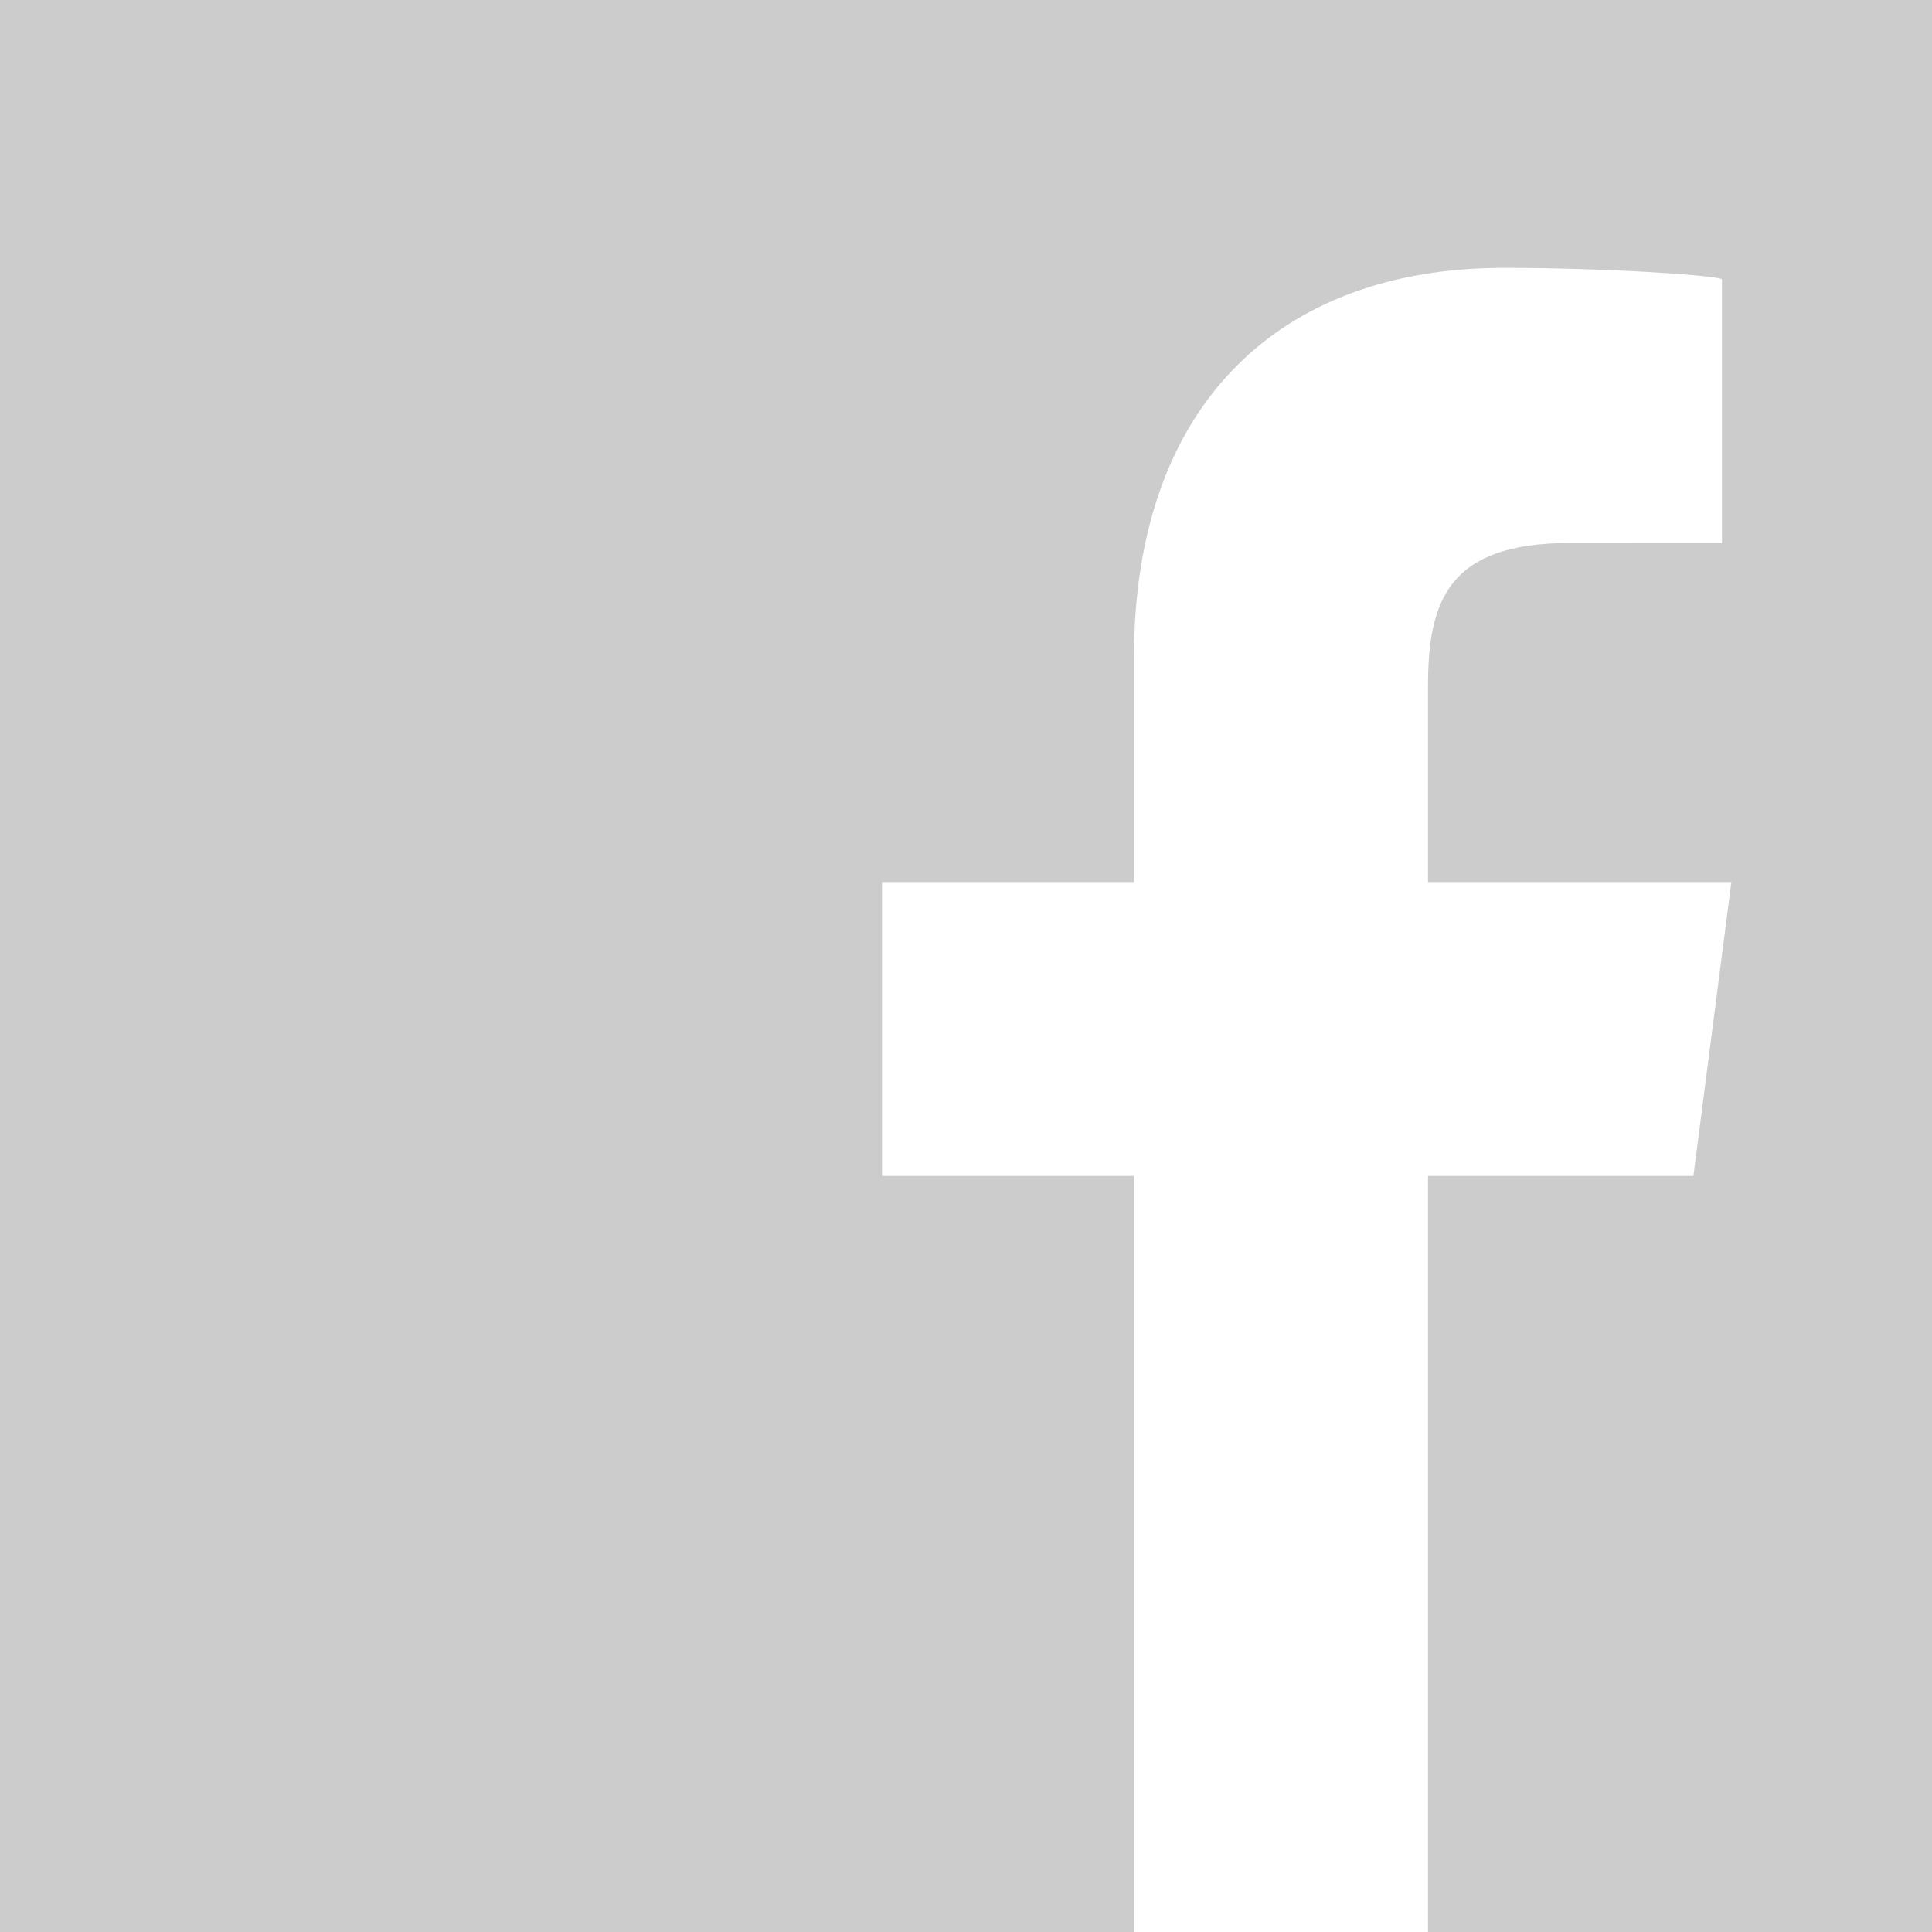 <svg xmlns="http://www.w3.org/2000/svg" width="46" height="46" viewBox="0 0 46 46"><path fill="#ccc" d="M46 0H0v46h27V28h-6v-7h6v-5.352c0-6.002 3.45-9.27 8.804-9.27 2.567 0 5.196.19 5.196.276v6.272l-3.617.002c-2.91 0-3.383 1.384-3.383 3.414V21h7.223l-.904 7H34v18h12V0z"/></svg>